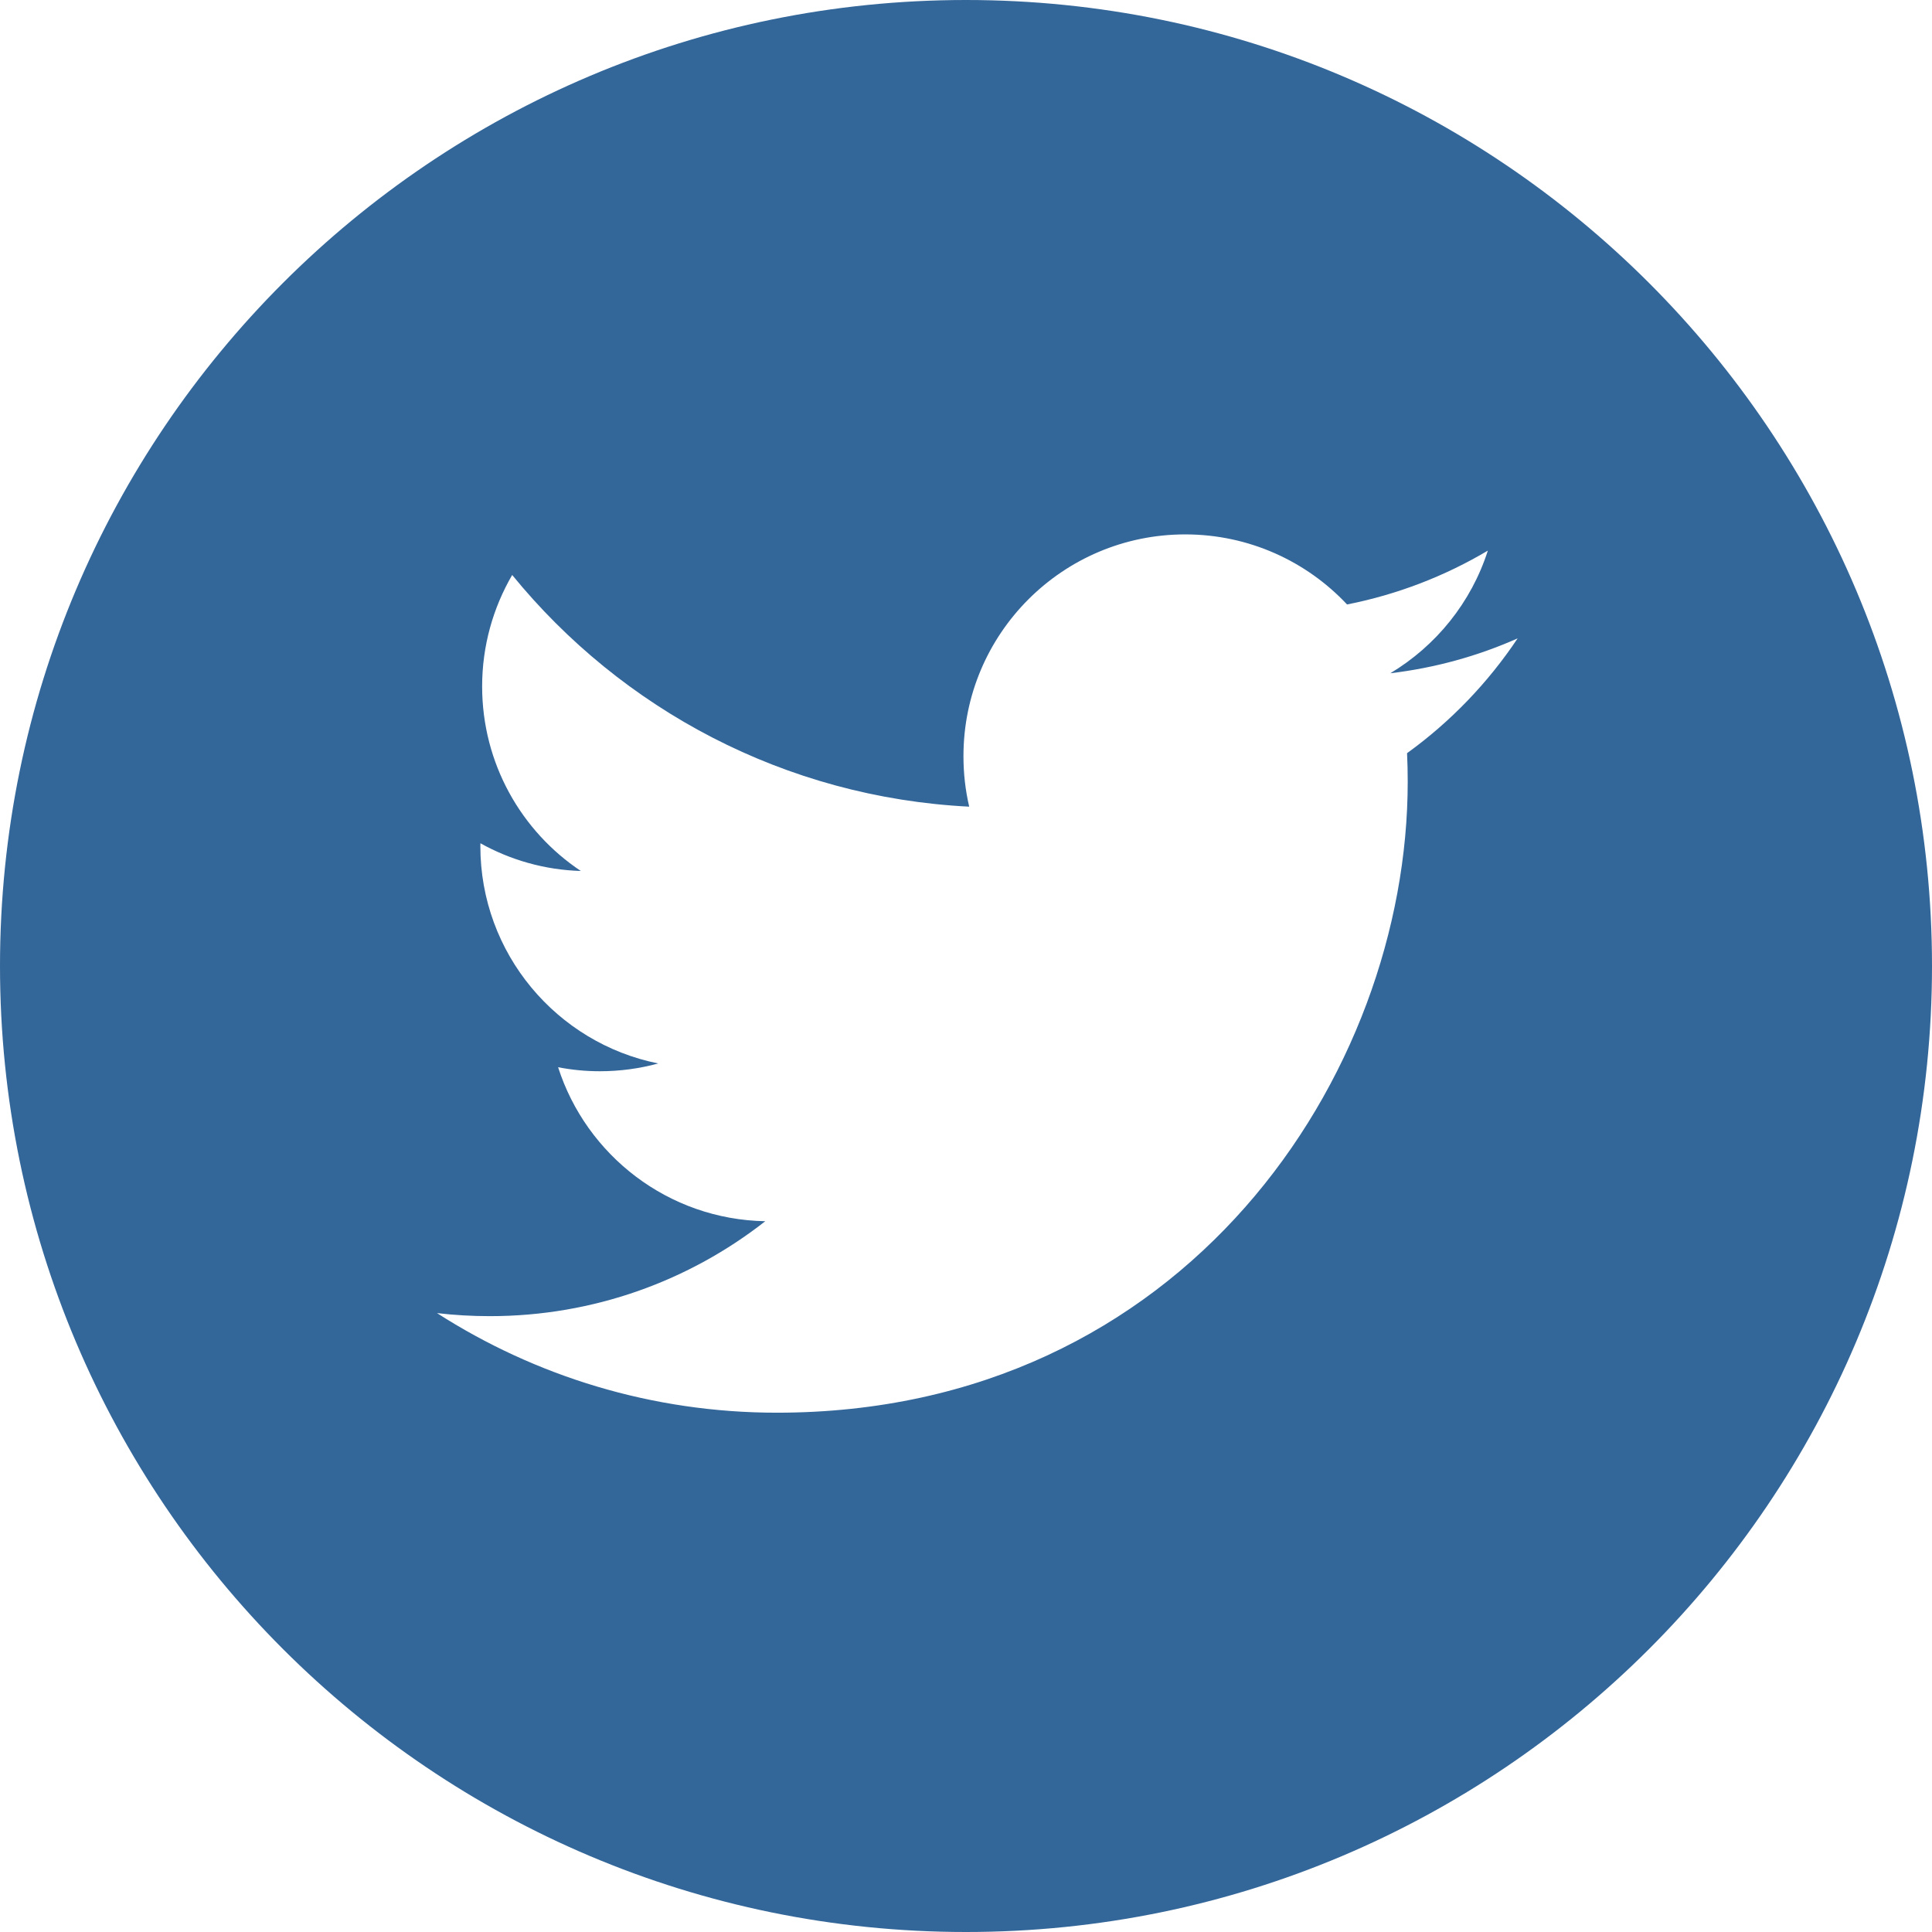 <svg width="38" height="38" viewBox="0 0 38 38" fill="none" xmlns="http://www.w3.org/2000/svg">
<g clip-path="url(#clip0_13_178)">
<path d="M19 0C8.508 0 0 8.508 0 19C0 29.492 8.508 38 19 38C29.492 38 38 29.492 38 19C38 8.508 29.492 0 19 0ZM27.675 14.814C27.684 15.001 27.688 15.189 27.688 15.378C27.688 21.14 23.301 27.786 15.28 27.786H15.28H15.28C12.817 27.786 10.525 27.064 8.595 25.827C8.936 25.867 9.283 25.887 9.635 25.887C11.678 25.887 13.559 25.19 15.052 24.02C13.143 23.985 11.533 22.724 10.977 20.991C11.243 21.043 11.517 21.07 11.797 21.07C12.195 21.07 12.581 21.017 12.947 20.917C10.952 20.517 9.448 18.754 9.448 16.642C9.448 16.622 9.448 16.604 9.449 16.586C10.037 16.913 10.709 17.11 11.424 17.131C10.253 16.35 9.483 15.014 9.483 13.501C9.483 12.702 9.699 11.954 10.074 11.309C12.225 13.948 15.439 15.684 19.063 15.866C18.988 15.546 18.95 15.214 18.95 14.872C18.95 12.464 20.903 10.511 23.311 10.511C24.566 10.511 25.699 11.041 26.495 11.889C27.488 11.693 28.421 11.33 29.264 10.83C28.938 11.848 28.247 12.702 27.346 13.242C28.228 13.137 29.069 12.903 29.85 12.556C29.267 13.43 28.527 14.199 27.675 14.814Z" fill="#336699"/>
</g>
<defs>
<clipPath id="clip0_13_178">
<rect width="38" height="38" fill="white"/>
</clipPath>
</defs>
</svg>
